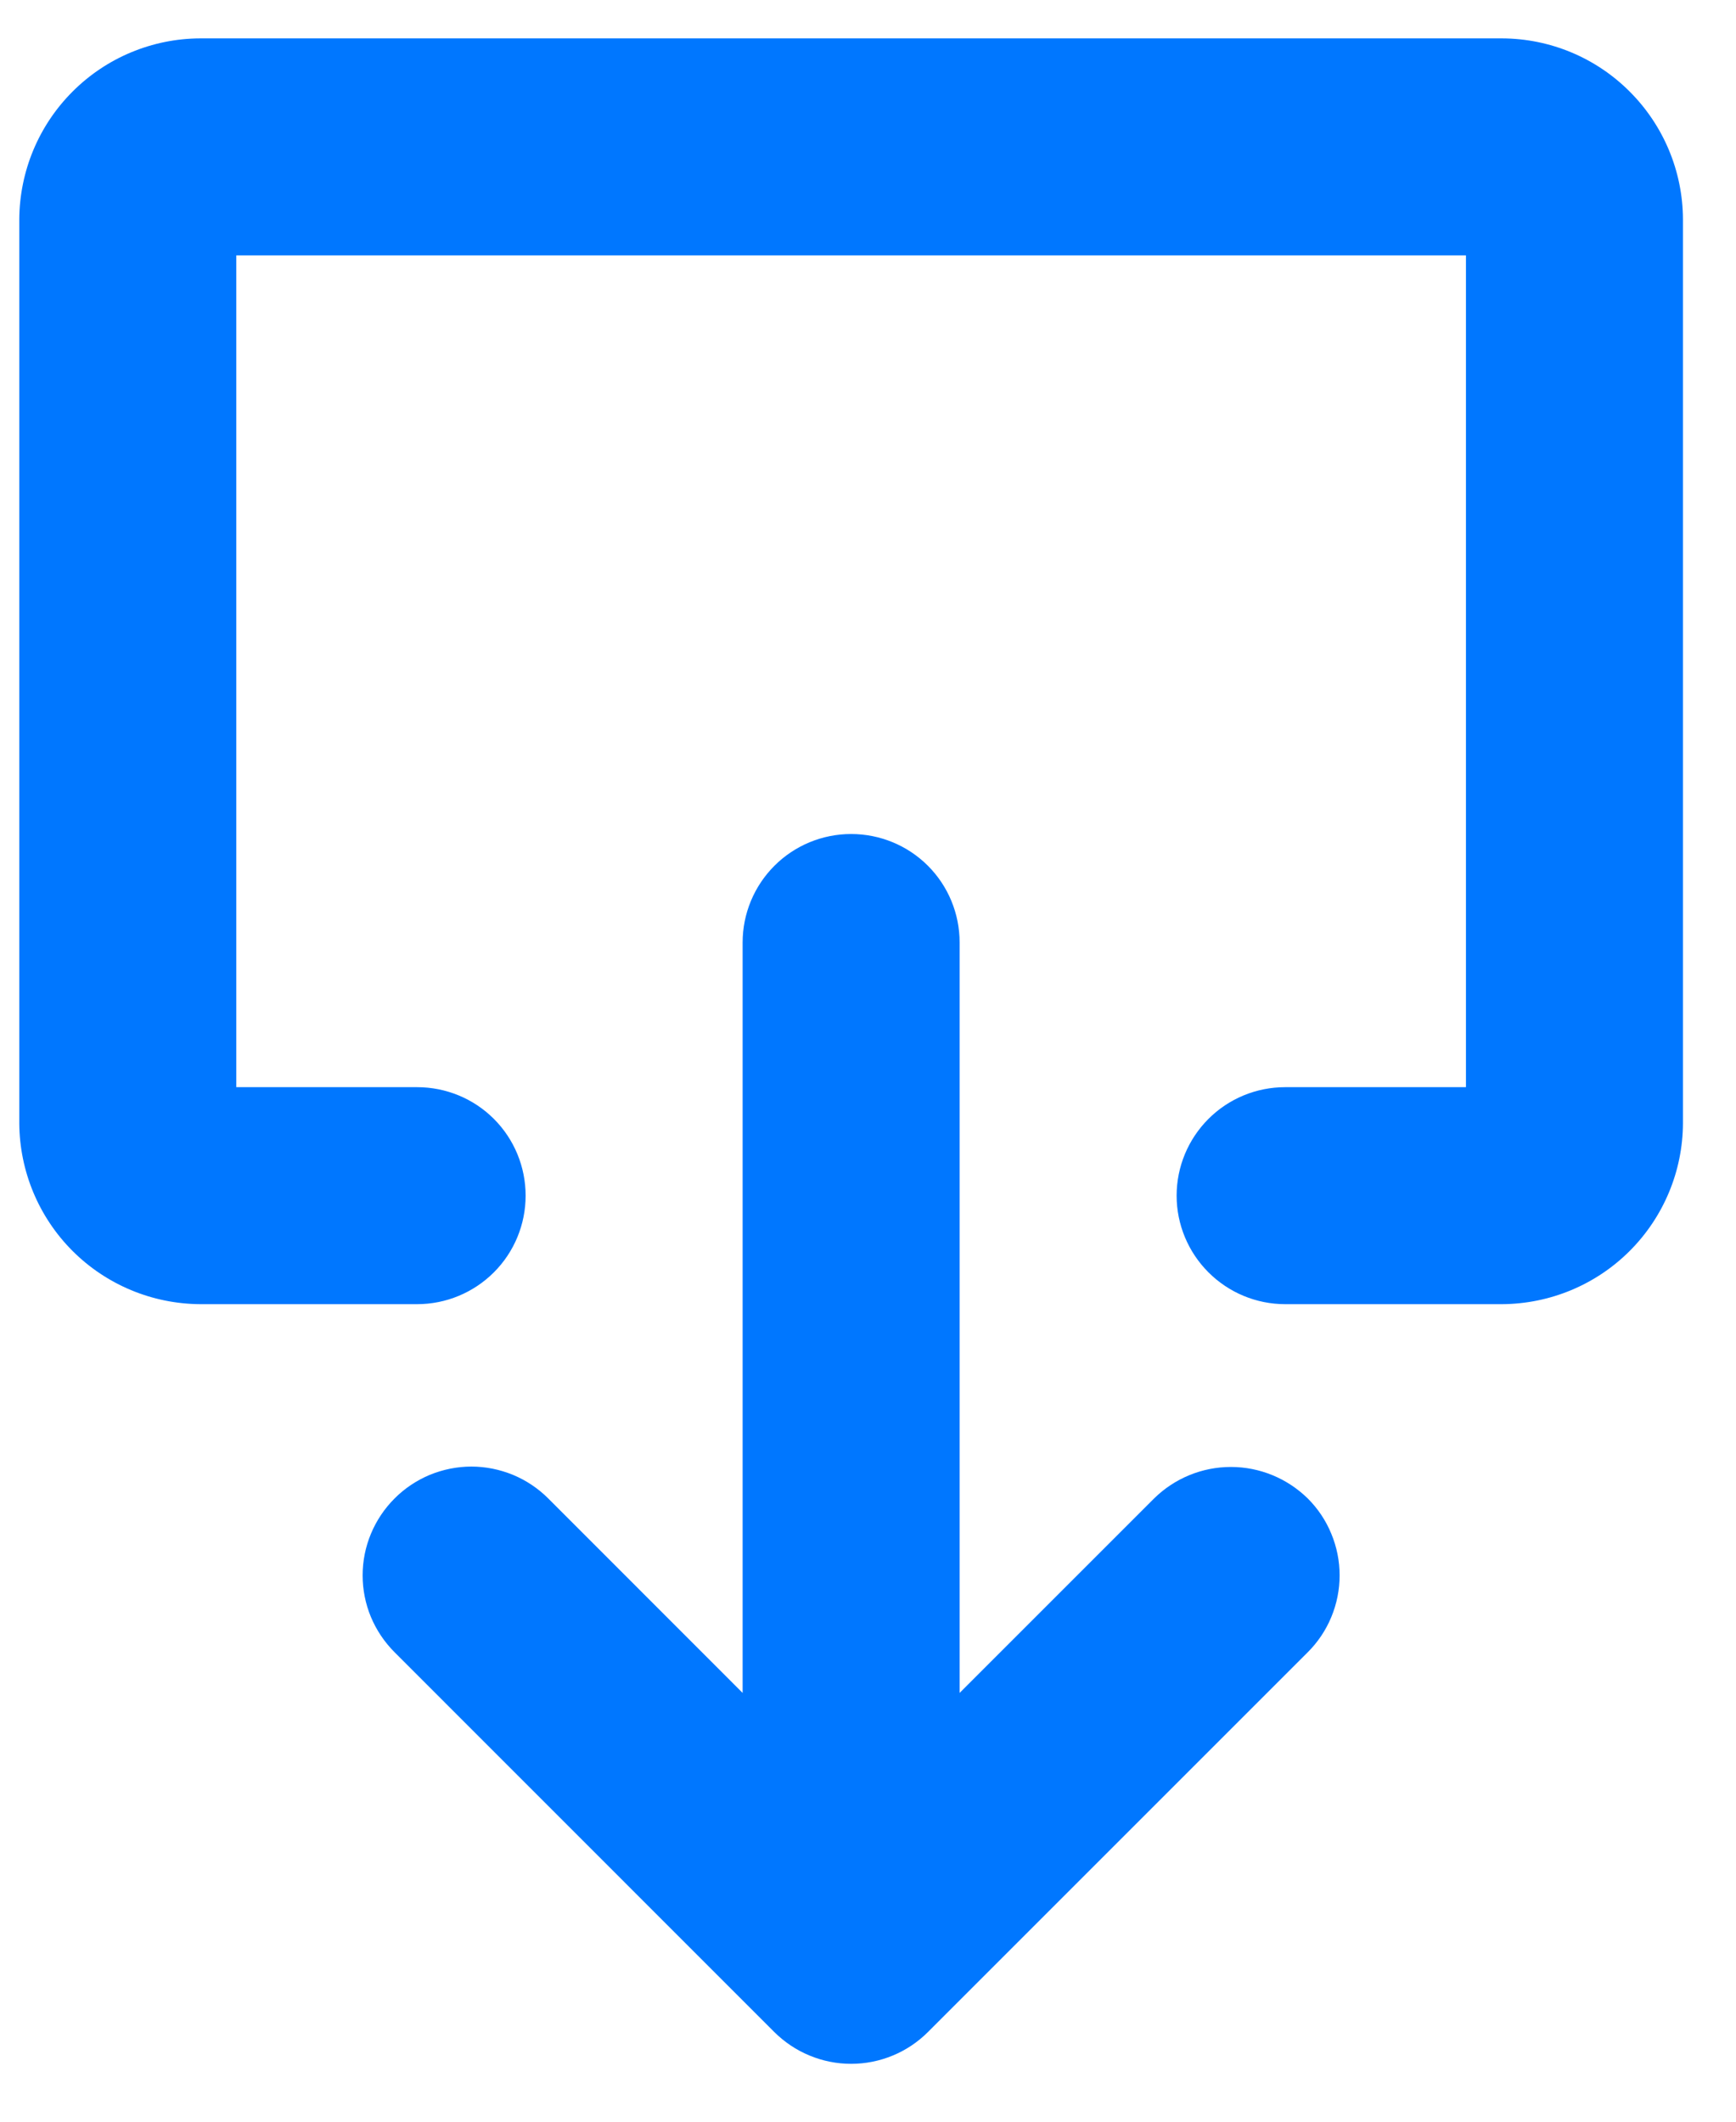 <svg width="18" height="22" viewBox="0 0 18 22" fill="none" xmlns="http://www.w3.org/2000/svg">
<path d="M4.091 15.538C3.986 15.643 3.903 15.767 3.846 15.904C3.789 16.041 3.76 16.187 3.76 16.335C3.76 16.483 3.789 16.63 3.846 16.767C3.903 16.903 3.986 17.027 4.091 17.132L8.028 21.07C8.133 21.174 8.257 21.258 8.394 21.314C8.531 21.371 8.677 21.4 8.825 21.4C8.973 21.4 9.12 21.371 9.257 21.314C9.393 21.258 9.518 21.174 9.622 21.07L13.56 17.132C13.665 17.027 13.748 16.903 13.804 16.767C13.861 16.63 13.89 16.483 13.89 16.335C13.89 16.187 13.861 16.041 13.804 15.904C13.748 15.767 13.665 15.643 13.56 15.538C13.347 15.329 13.061 15.211 12.763 15.211C12.464 15.211 12.178 15.329 11.966 15.538L9.95 17.554V9.773C9.95 9.474 9.832 9.188 9.621 8.977C9.41 8.766 9.124 8.648 8.825 8.648C8.527 8.648 8.241 8.766 8.03 8.977C7.819 9.188 7.7 9.474 7.7 9.773V17.554L5.685 15.538C5.58 15.433 5.456 15.35 5.319 15.293C5.182 15.237 5.036 15.207 4.888 15.207C4.74 15.207 4.593 15.237 4.456 15.293C4.32 15.35 4.195 15.433 4.091 15.538ZM15.575 13.523H13.325C13.027 13.523 12.741 13.404 12.53 13.193C12.319 12.982 12.2 12.696 12.2 12.398C12.2 12.099 12.319 11.813 12.53 11.602C12.741 11.391 13.027 11.273 13.325 11.273H15.2V2.648H2.45V11.273H4.325C4.624 11.273 4.91 11.391 5.121 11.602C5.332 11.813 5.45 12.099 5.45 12.398C5.45 12.696 5.332 12.982 5.121 13.193C4.91 13.404 4.624 13.523 4.325 13.523H2.075C1.579 13.52 1.103 13.322 0.752 12.971C0.401 12.62 0.203 12.144 0.2 11.648V2.273C0.203 1.776 0.401 1.301 0.752 0.95C1.103 0.598 1.579 0.4 2.075 0.398H15.575C16.072 0.4 16.547 0.598 16.898 0.95C17.249 1.301 17.448 1.776 17.45 2.273V11.648C17.448 12.144 17.249 12.62 16.898 12.971C16.547 13.322 16.072 13.52 15.575 13.523Z" fill="#0077FF"/>
</svg>
